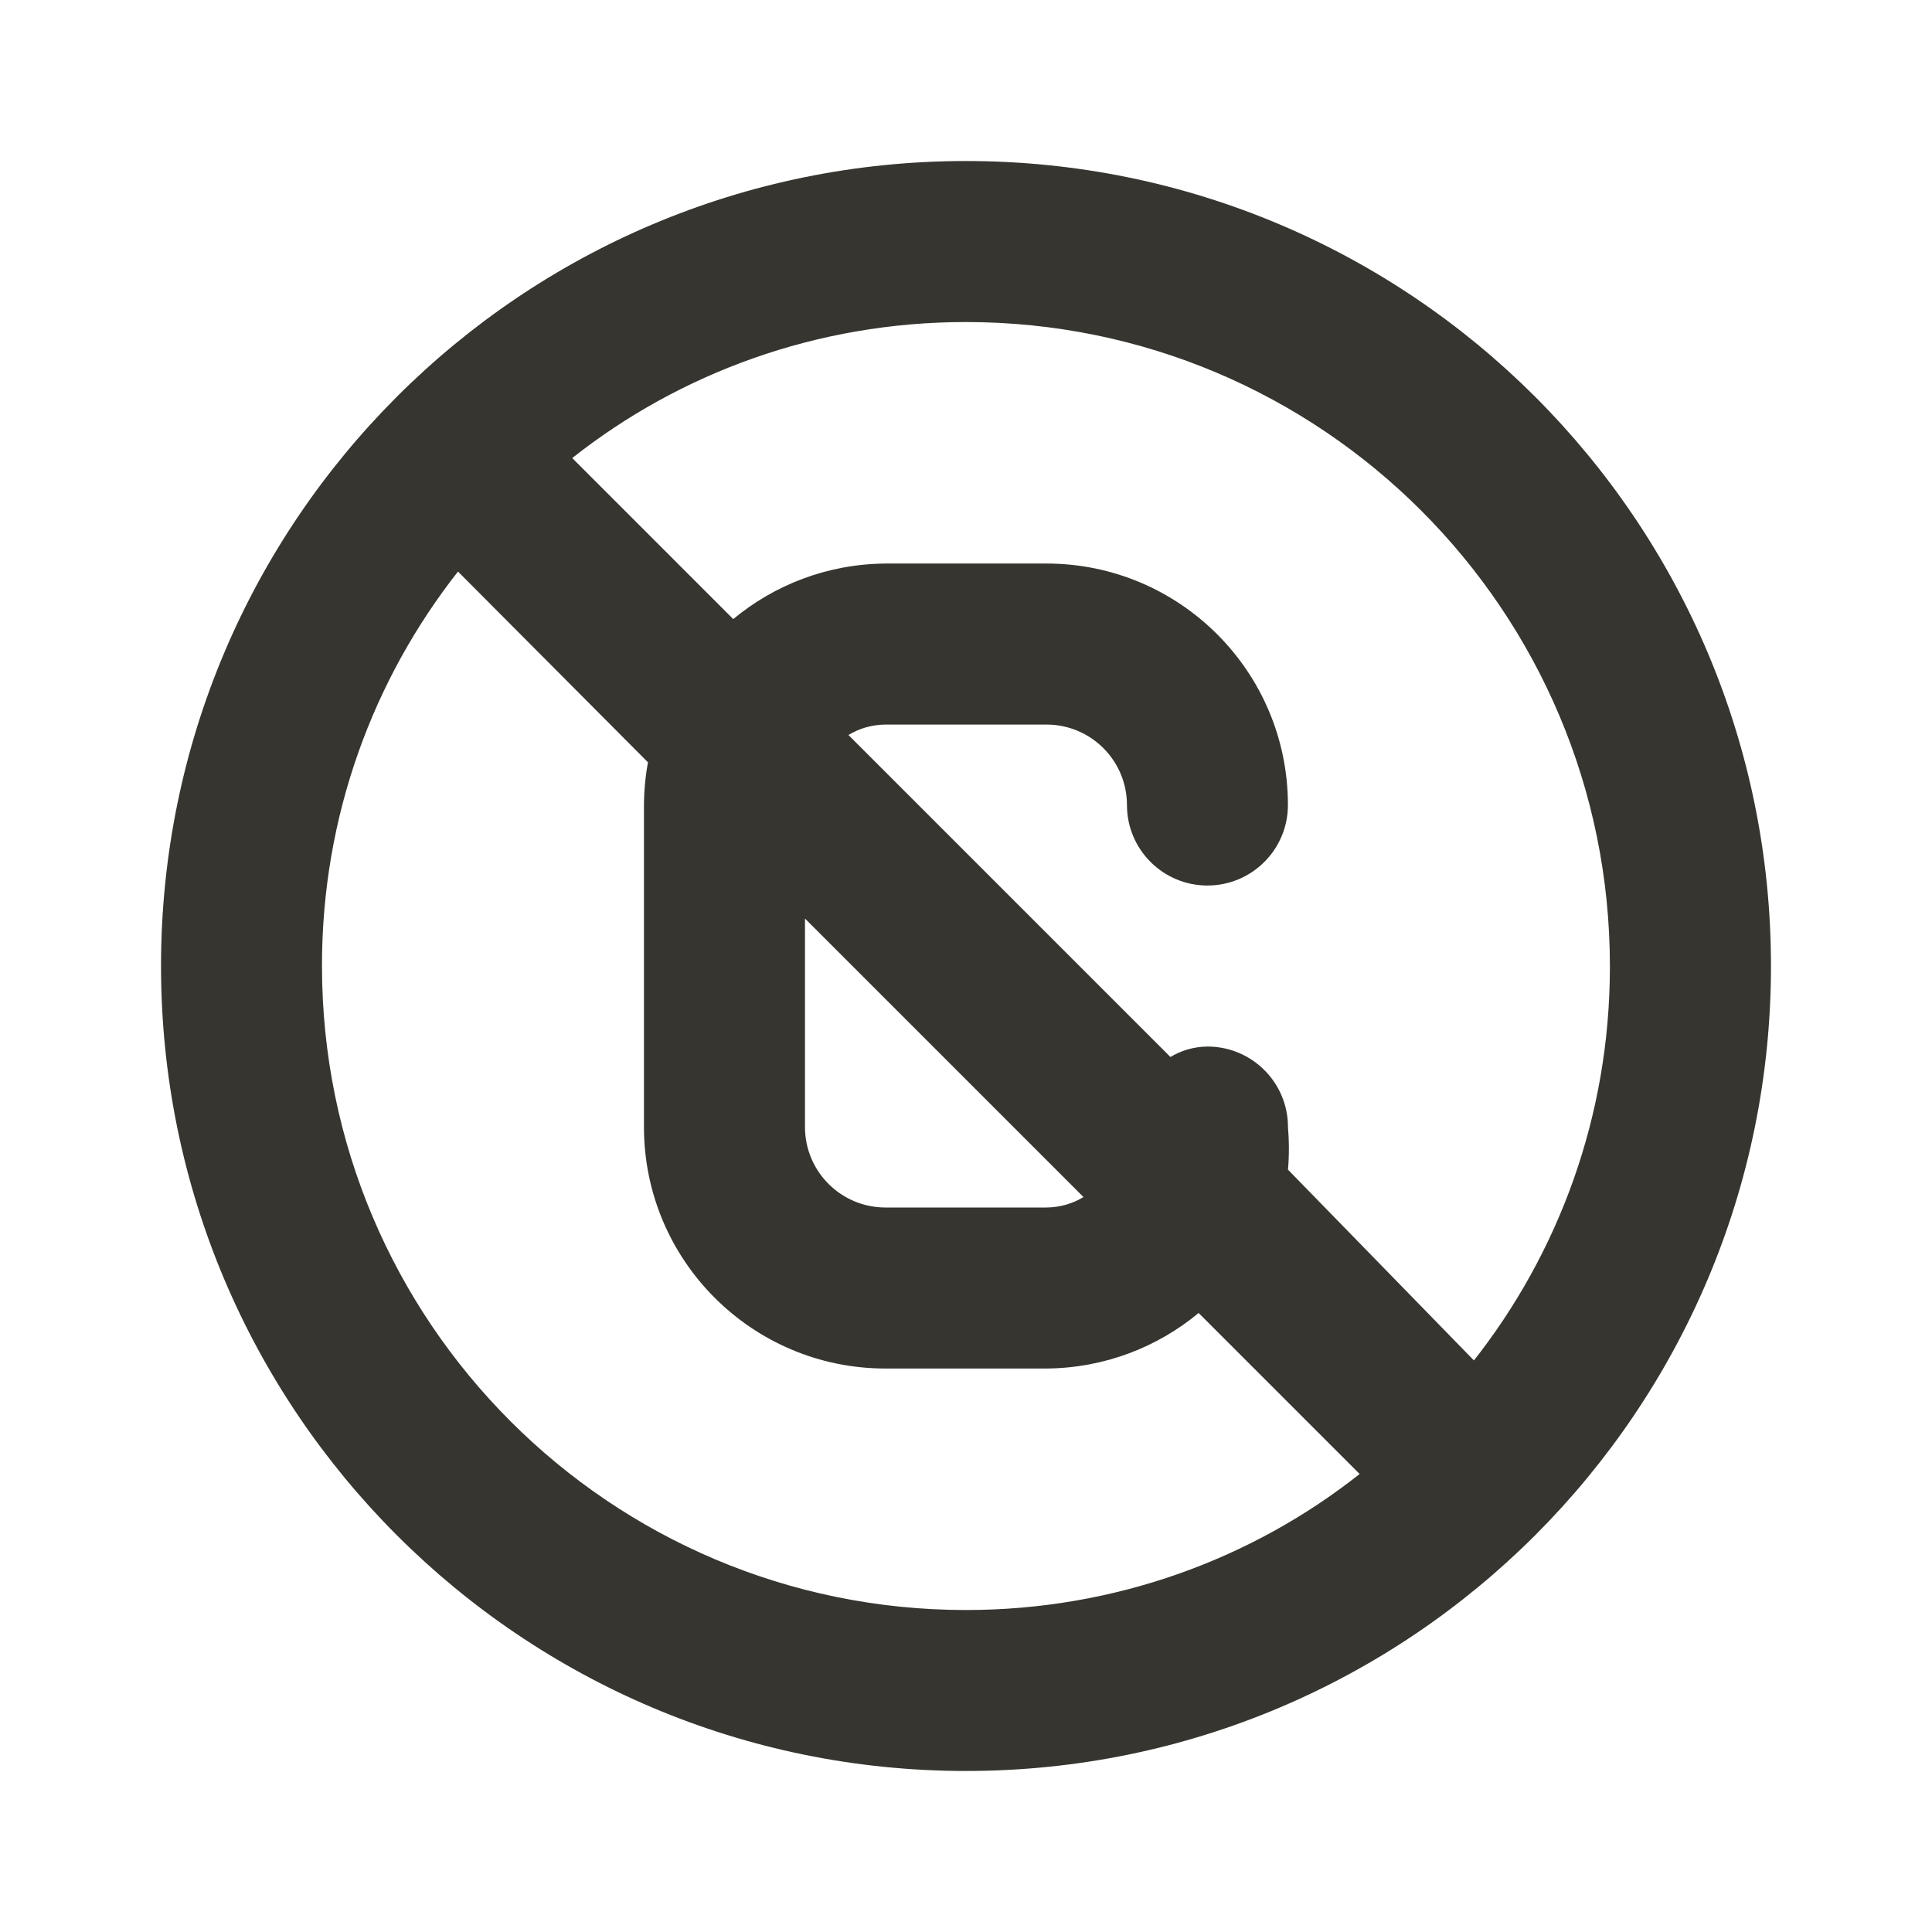<!-- Generated by IcoMoon.io -->
<svg version="1.1" xmlns="http://www.w3.org/2000/svg" width="32" height="32" viewBox="0 0 32 32">
<title>ul-creative-commons-pd</title>
<path fill="#37352f" d="M16 2.667c-7.364 0-13.333 5.97-13.333 13.333s5.97 13.333 13.333 13.333c7.364 0 13.333-5.97 13.333-13.333v0c0-7.364-5.97-13.333-13.333-13.333v0zM16 26.667c-5.891 0-10.667-4.776-10.667-10.667v0c0-0.004 0-0.008 0-0.013 0-2.471 0.849-4.744 2.27-6.542l-0.017 0.022 3.147 3.16c-0.041 0.211-0.065 0.456-0.067 0.705v5.335c0 2.209 1.791 4 4 4v0h2.667c0.962-0.008 1.841-0.354 2.526-0.925l-0.006 0.005 2.667 2.667c-1.777 1.405-4.049 2.253-6.52 2.253v0zM13.333 18.667v-3.453l4.613 4.613c-0.175 0.107-0.387 0.171-0.613 0.173h-2.667c-0.736 0-1.333-0.597-1.333-1.333v0zM24.413 22.533l-3.080-3.16c0.010-0.106 0.015-0.229 0.015-0.353s-0.006-0.247-0.016-0.369l0.001 0.016c0-0.736-0.597-1.333-1.333-1.333v0c-0.227 0.002-0.438 0.066-0.619 0.176l0.005-0.003-5.333-5.333c0.175-0.107 0.386-0.171 0.613-0.173h2.667c0.736 0 1.333 0.597 1.333 1.333v0c0 0.736 0.597 1.333 1.333 1.333s1.333-0.597 1.333-1.333v0c0-2.209-1.791-4-4-4v0h-2.667c-0.962 0.008-1.841 0.354-2.526 0.925l0.006-0.005-2.667-2.667c1.777-1.405 4.049-2.253 6.52-2.253v0c5.891 0 10.667 4.776 10.667 10.667v0c0 0.004 0 0.008 0 0.013 0 2.471-0.849 4.744-2.27 6.542l0.017-0.022z"></path>
</svg>
